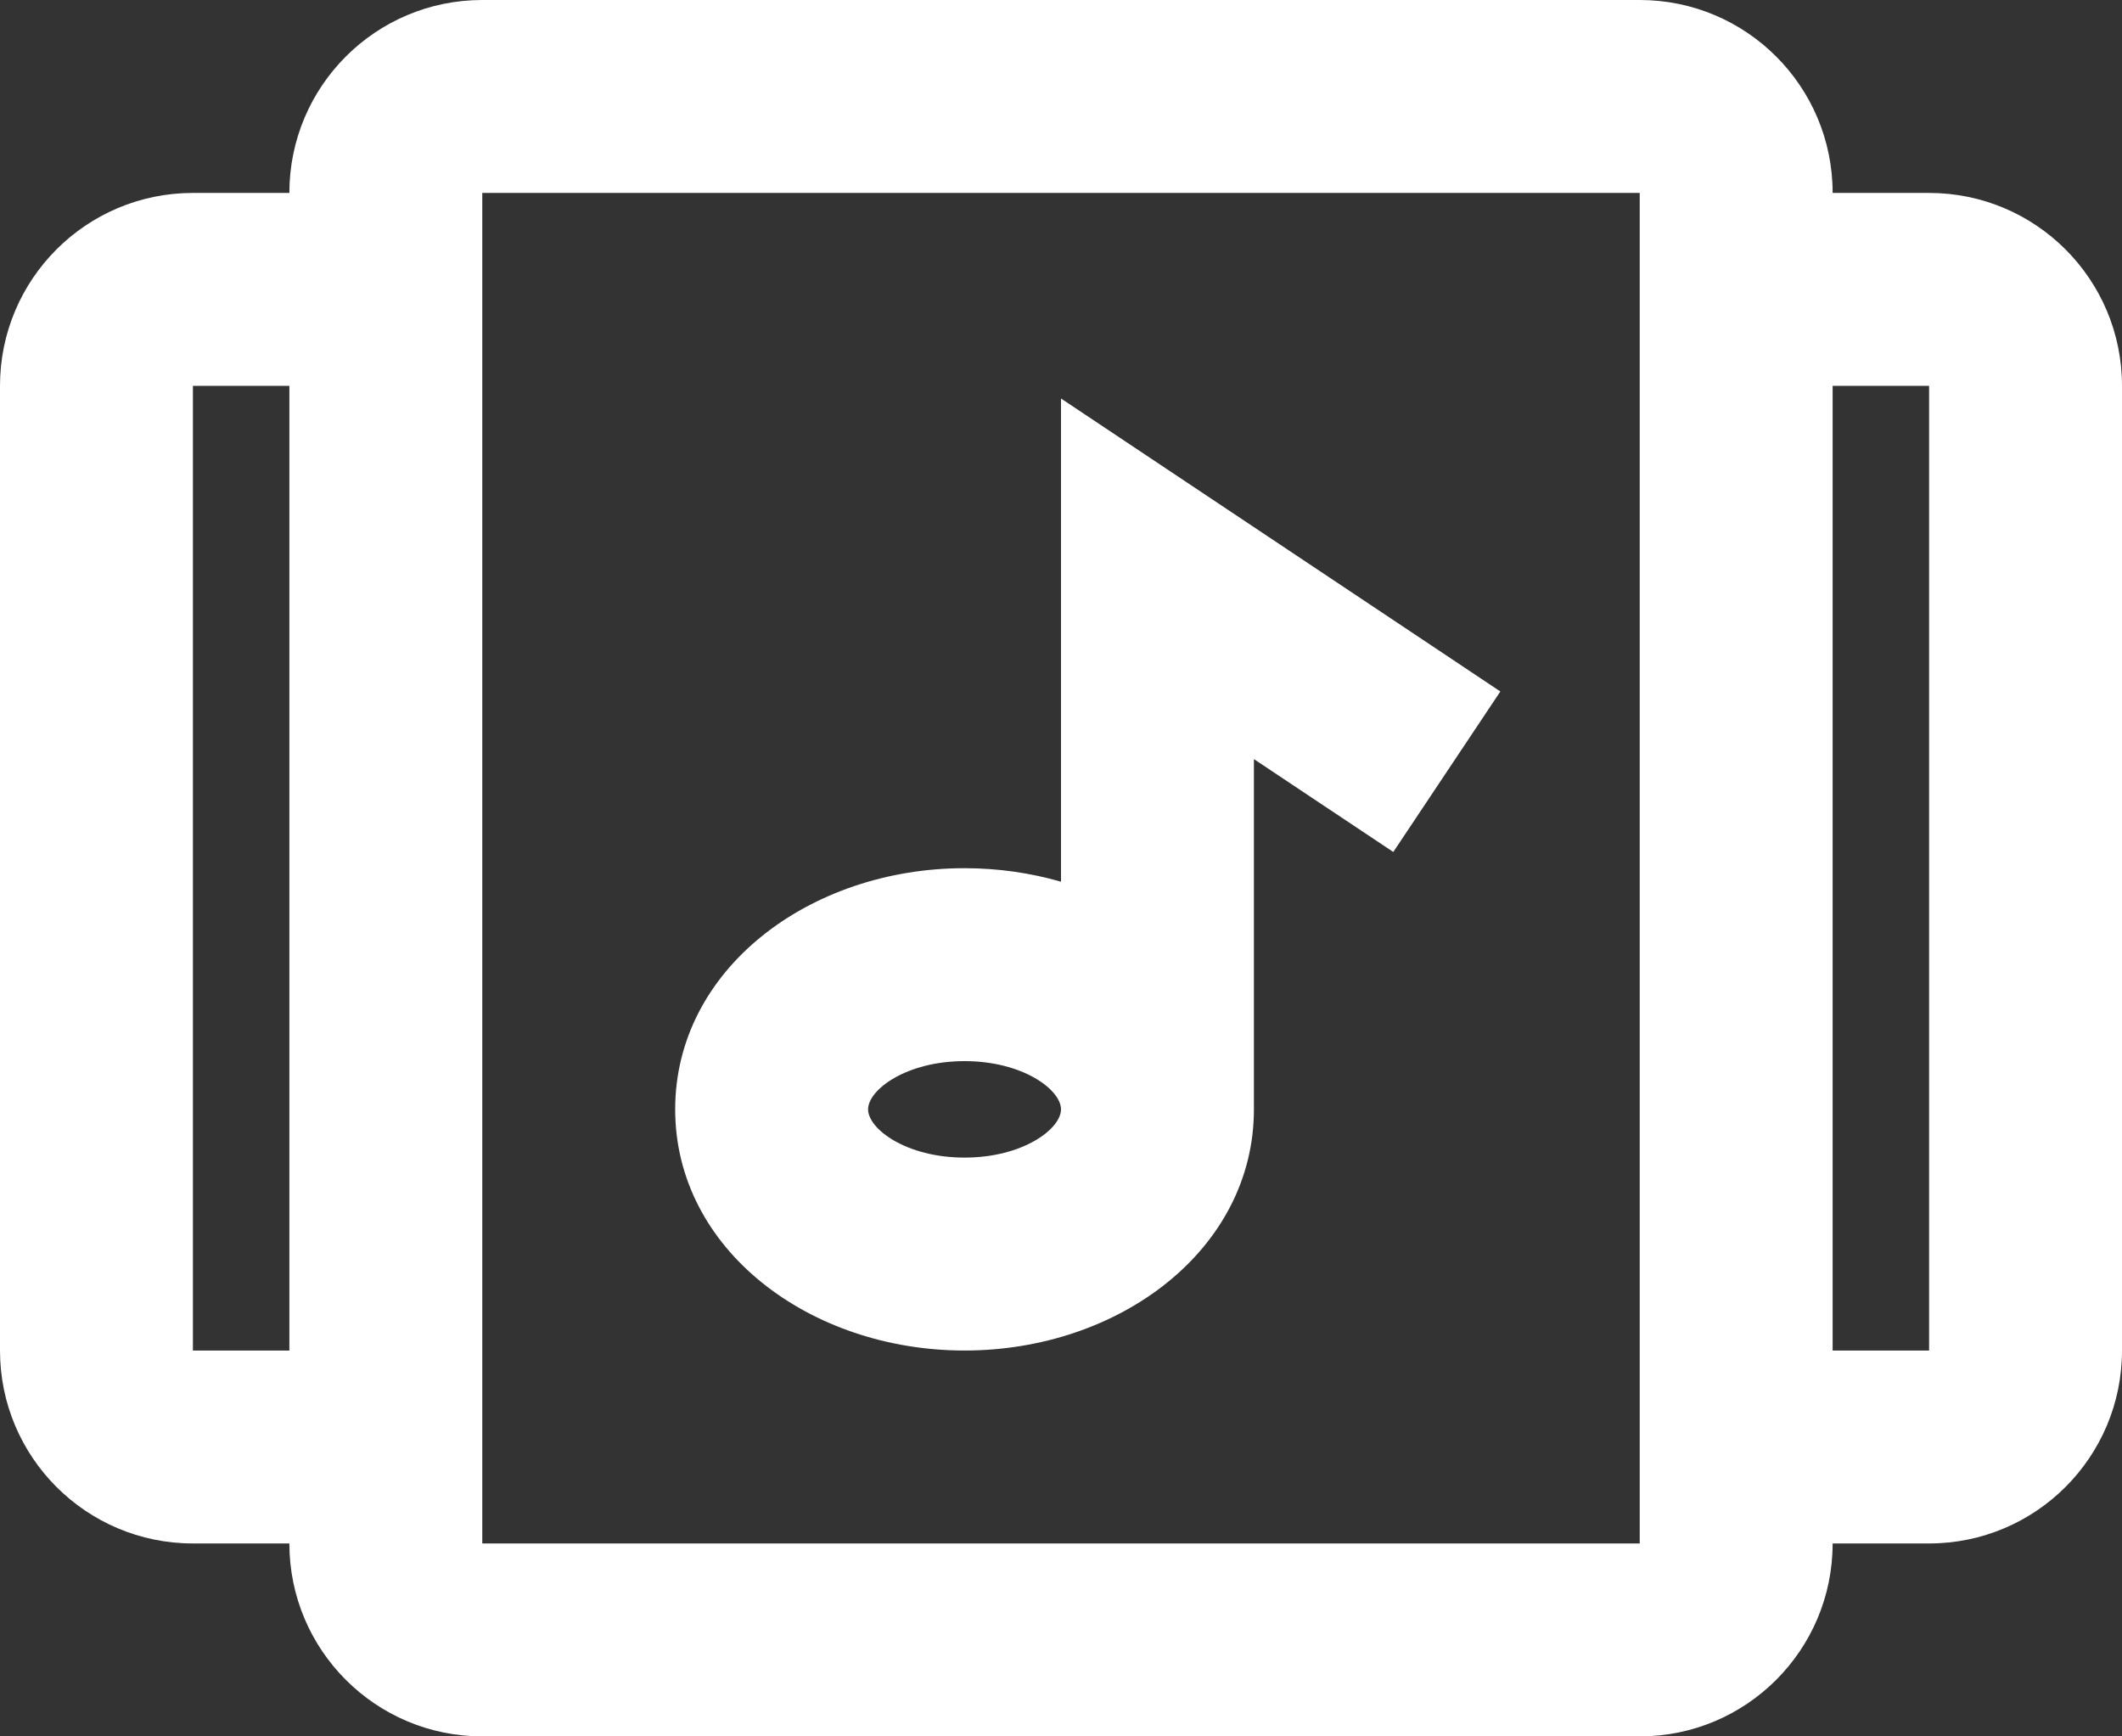 <svg width="22" height="18" viewBox="0 0 22 18" fill="none" xmlns="http://www.w3.org/2000/svg">
<rect x="0" y="0" width="22" height="18" fill="#333333" stroke="none"/>
<path fill-rule="evenodd" clip-rule="evenodd" d="M17 18C18.105 18 19 17.105 19 16H20C21.105 16 22 15.105 22 14V4C22 2.895 21.105 2 20 2H19C19 0.895 18.105 0 17 0H5C3.895 0 3 0.895 3 2H2C0.895 2 0 2.895 0 4V14C0 15.105 0.895 16 2 16H3C3 17.105 3.895 18 5 18H17ZM17 2V16H5V2H17ZM11 9.14V4.131L15.555 7.168L14.445 8.832L13 7.869V11.5C13 12.953 11.605 14 10 14C8.395 14 7 12.953 7 11.5C7 10.047 8.395 9 10 9C10.347 9 10.684 9.049 11 9.14ZM2 4H3V14H2V4ZM19 14H20V4H19V14ZM11 11.5C11 11.703 10.605 12 10 12C9.395 12 9 11.703 9 11.5C9 11.297 9.395 11 10 11C10.605 11 11 11.297 11 11.5Z" fill="white"/>
</svg>
